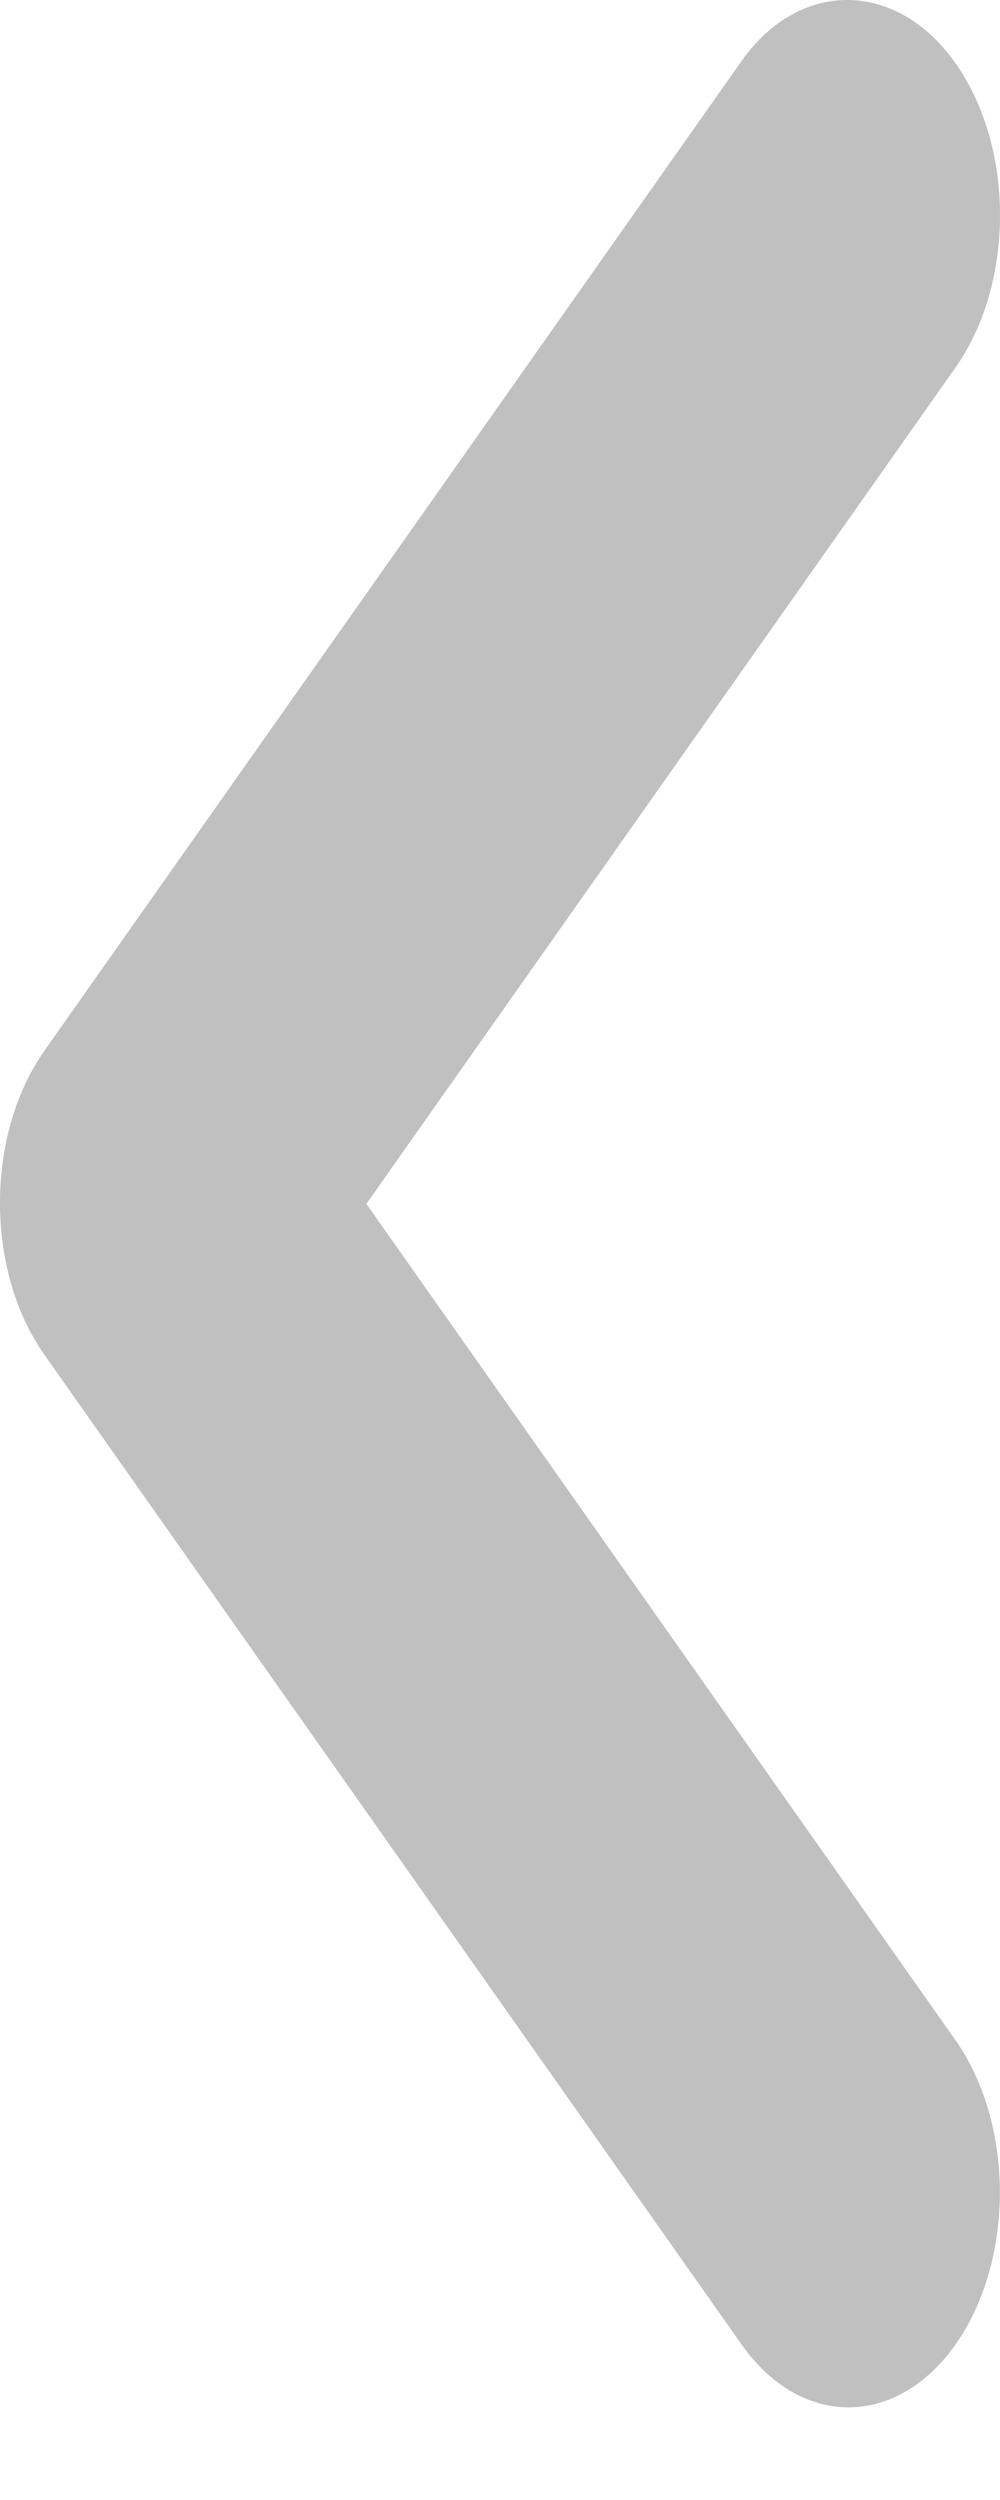 <svg width="8" height="20" viewBox="0 0 8 20" fill="none" xmlns="http://www.w3.org/2000/svg">
<path d="M7.645 0.507C7.757 0.666 7.847 0.856 7.908 1.064C7.969 1.273 8 1.497 8 1.723C8 1.949 7.969 2.172 7.908 2.381C7.847 2.59 7.757 2.779 7.645 2.939L2.931 9.631L7.645 16.323C7.872 16.646 7.999 17.083 7.999 17.539C7.999 17.995 7.872 18.433 7.645 18.755C7.418 19.078 7.109 19.259 6.788 19.259C6.467 19.259 6.159 19.078 5.932 18.755L0.355 10.838C0.243 10.679 0.153 10.489 0.092 10.281C0.031 10.072 0 9.848 0 9.622C0 9.396 0.031 9.173 0.092 8.964C0.153 8.755 0.243 8.566 0.355 8.406L5.932 0.489C6.393 -0.166 7.171 -0.166 7.645 0.507Z" fill="#A9A9A9" fill-opacity="0.73"/>
</svg>
